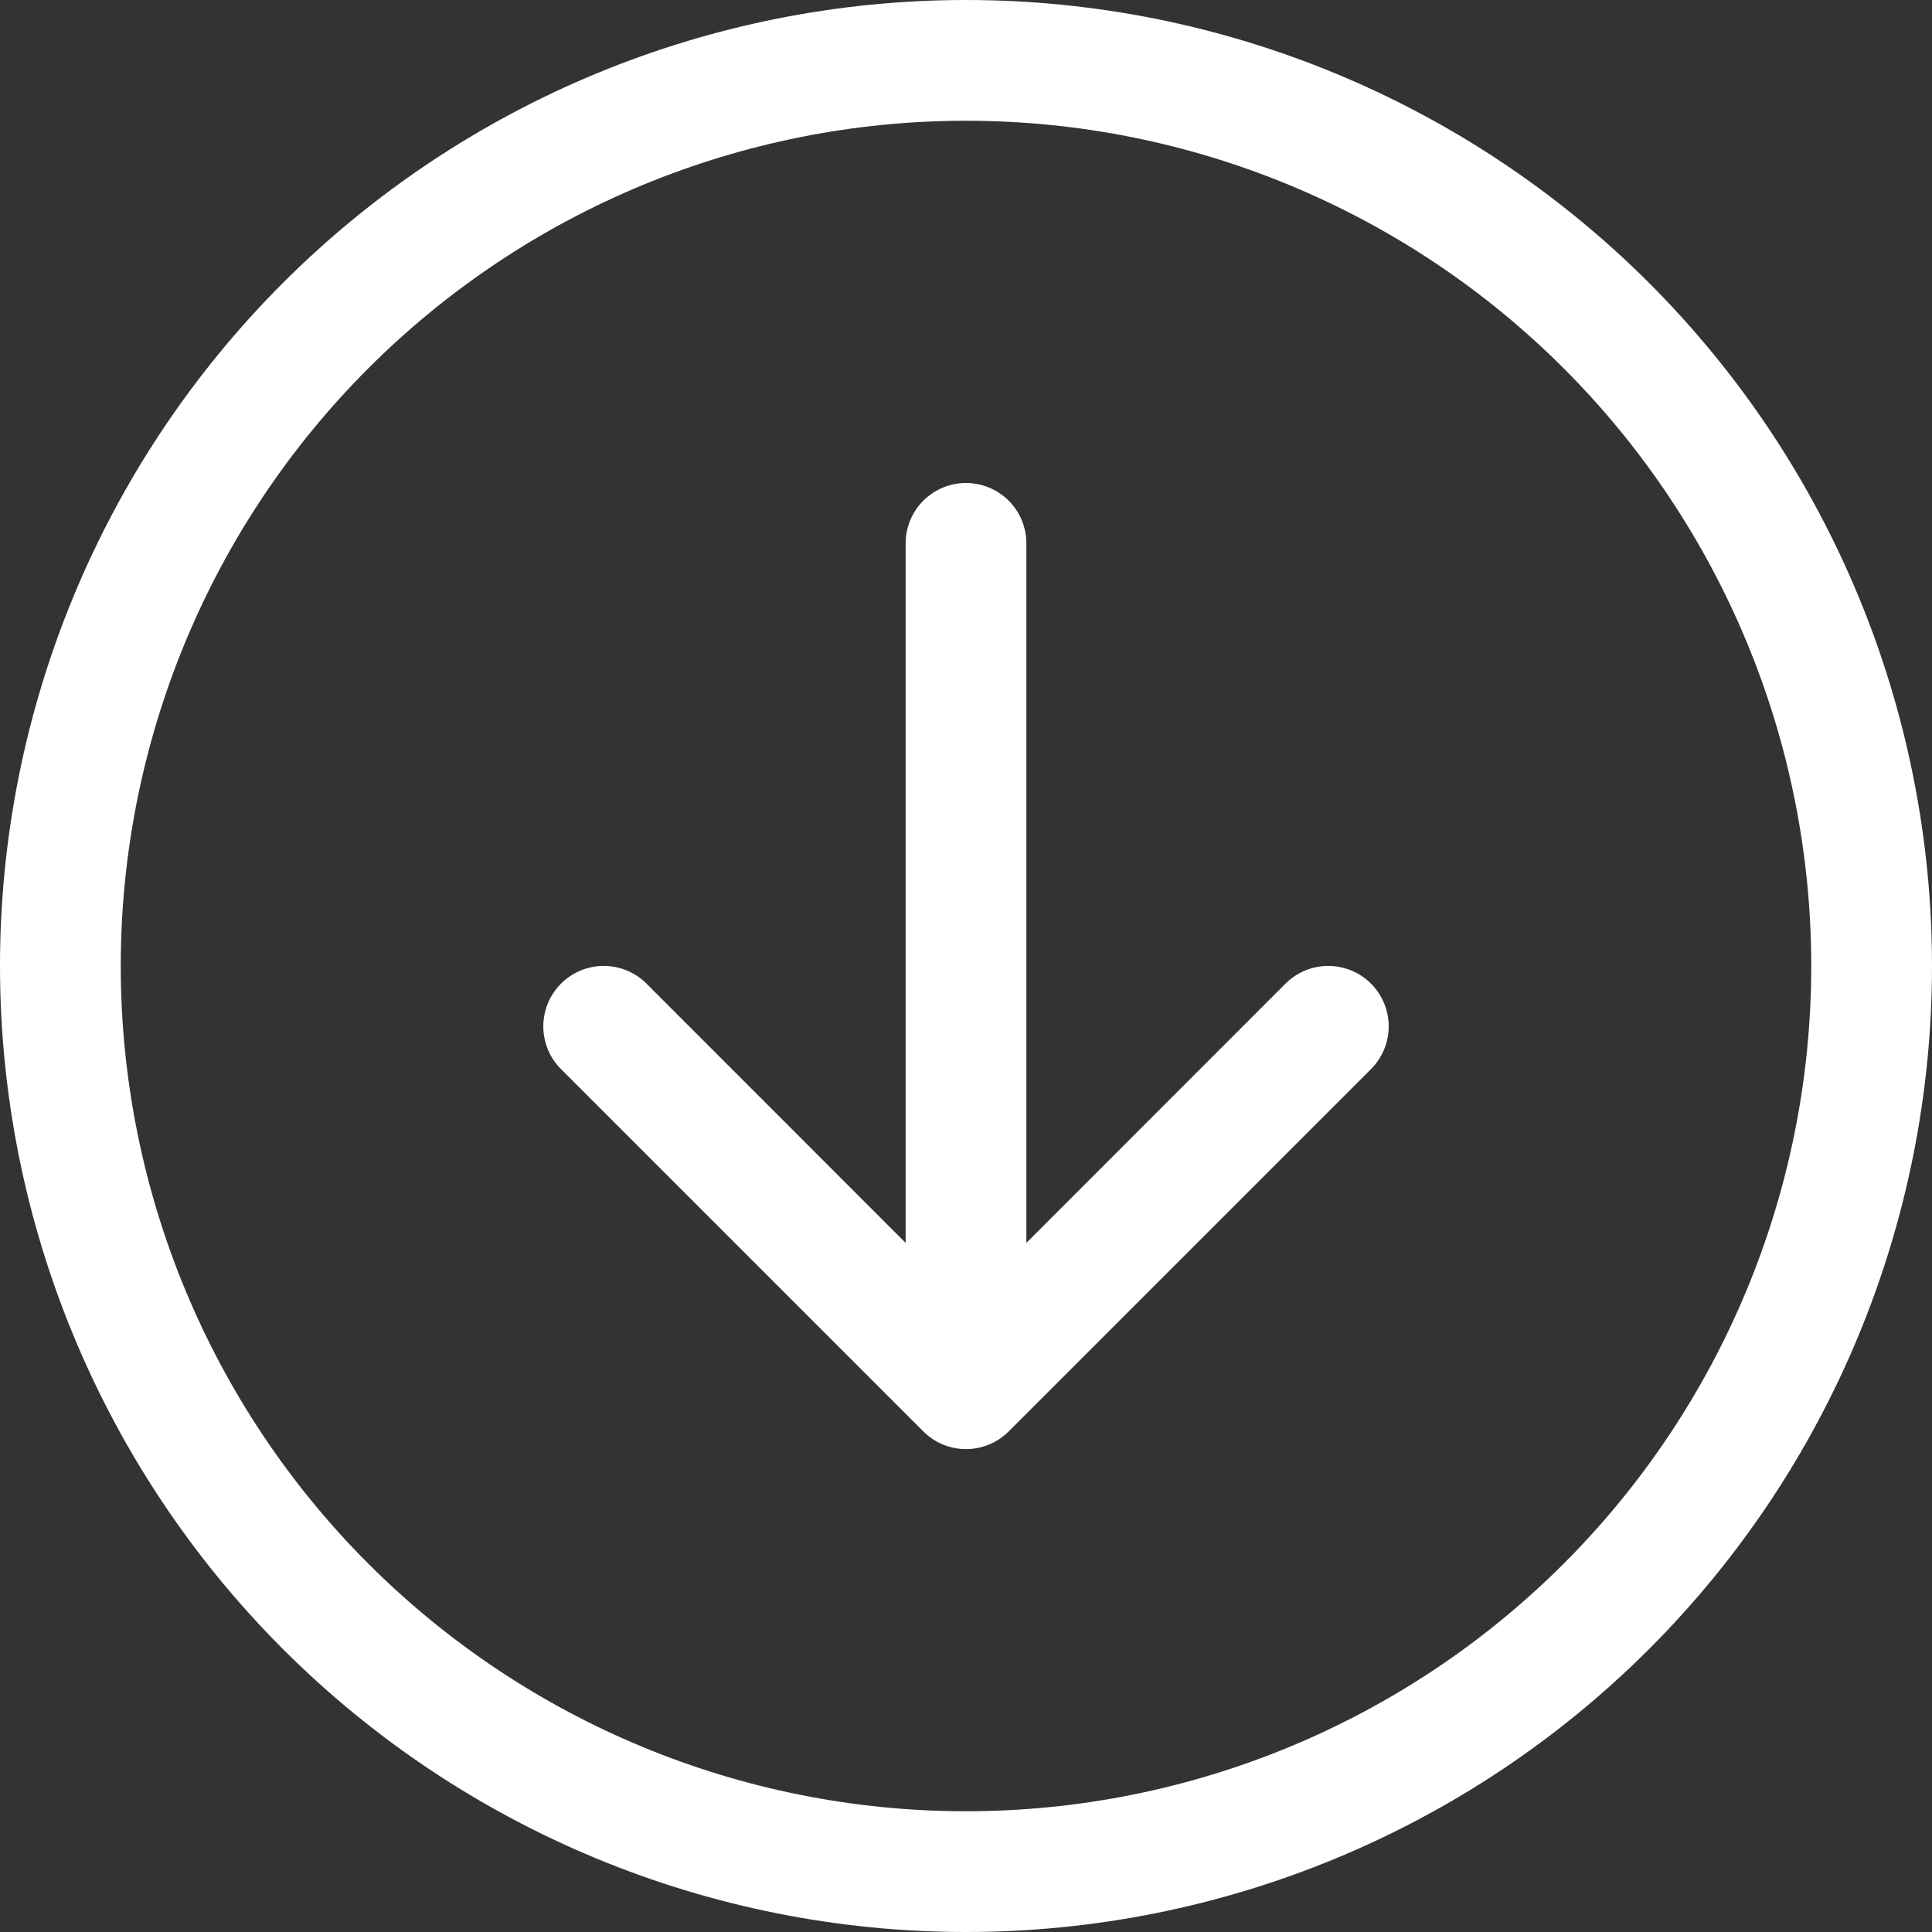 <svg width="90" height="90" viewBox="0 0 90 90" fill="none" xmlns="http://www.w3.org/2000/svg">
<rect x="0" y="0" width="90" height="90" fill="#333333" stroke="none"/>
<path fill-rule="evenodd" clip-rule="evenodd" d="M5.625 45C5.625 55.443 9.773 65.458 17.158 72.842C24.542 80.227 34.557 84.375 45 84.375C55.443 84.375 65.458 80.227 72.842 72.842C80.227 65.458 84.375 55.443 84.375 45C84.375 34.557 80.227 24.542 72.842 17.158C65.458 9.773 55.443 5.625 45 5.625C34.557 5.625 24.542 9.773 17.158 17.158C9.773 24.542 5.625 34.557 5.625 45ZM90 45C90 56.935 85.259 68.381 76.82 76.82C68.381 85.259 56.935 90 45 90C33.065 90 21.619 85.259 13.18 76.82C4.741 68.381 0 56.935 0 45C0 33.065 4.741 21.619 13.18 13.18C21.619 4.741 33.065 0 45 0C56.935 0 68.381 4.741 76.82 13.18C85.259 21.619 90 33.065 90 45ZM47.812 25.312C47.812 24.567 47.516 23.851 46.989 23.324C46.461 22.796 45.746 22.5 45 22.5C44.254 22.5 43.539 22.796 43.011 23.324C42.484 23.851 42.188 24.567 42.188 25.312V57.898L30.116 45.821C29.588 45.293 28.872 44.996 28.125 44.996C27.378 44.996 26.662 45.293 26.134 45.821C25.606 46.349 25.309 47.066 25.309 47.812C25.309 48.559 25.606 49.276 26.134 49.804L43.009 66.679C43.27 66.941 43.58 67.148 43.922 67.29C44.264 67.432 44.63 67.505 45 67.505C45.37 67.505 45.736 67.432 46.078 67.29C46.42 67.148 46.73 66.941 46.991 66.679L63.866 49.804C64.394 49.276 64.691 48.559 64.691 47.812C64.691 47.066 64.394 46.349 63.866 45.821C63.338 45.293 62.622 44.996 61.875 44.996C61.128 44.996 60.412 45.293 59.884 45.821L47.812 57.898V25.312Z" fill="white"/>
</svg>
